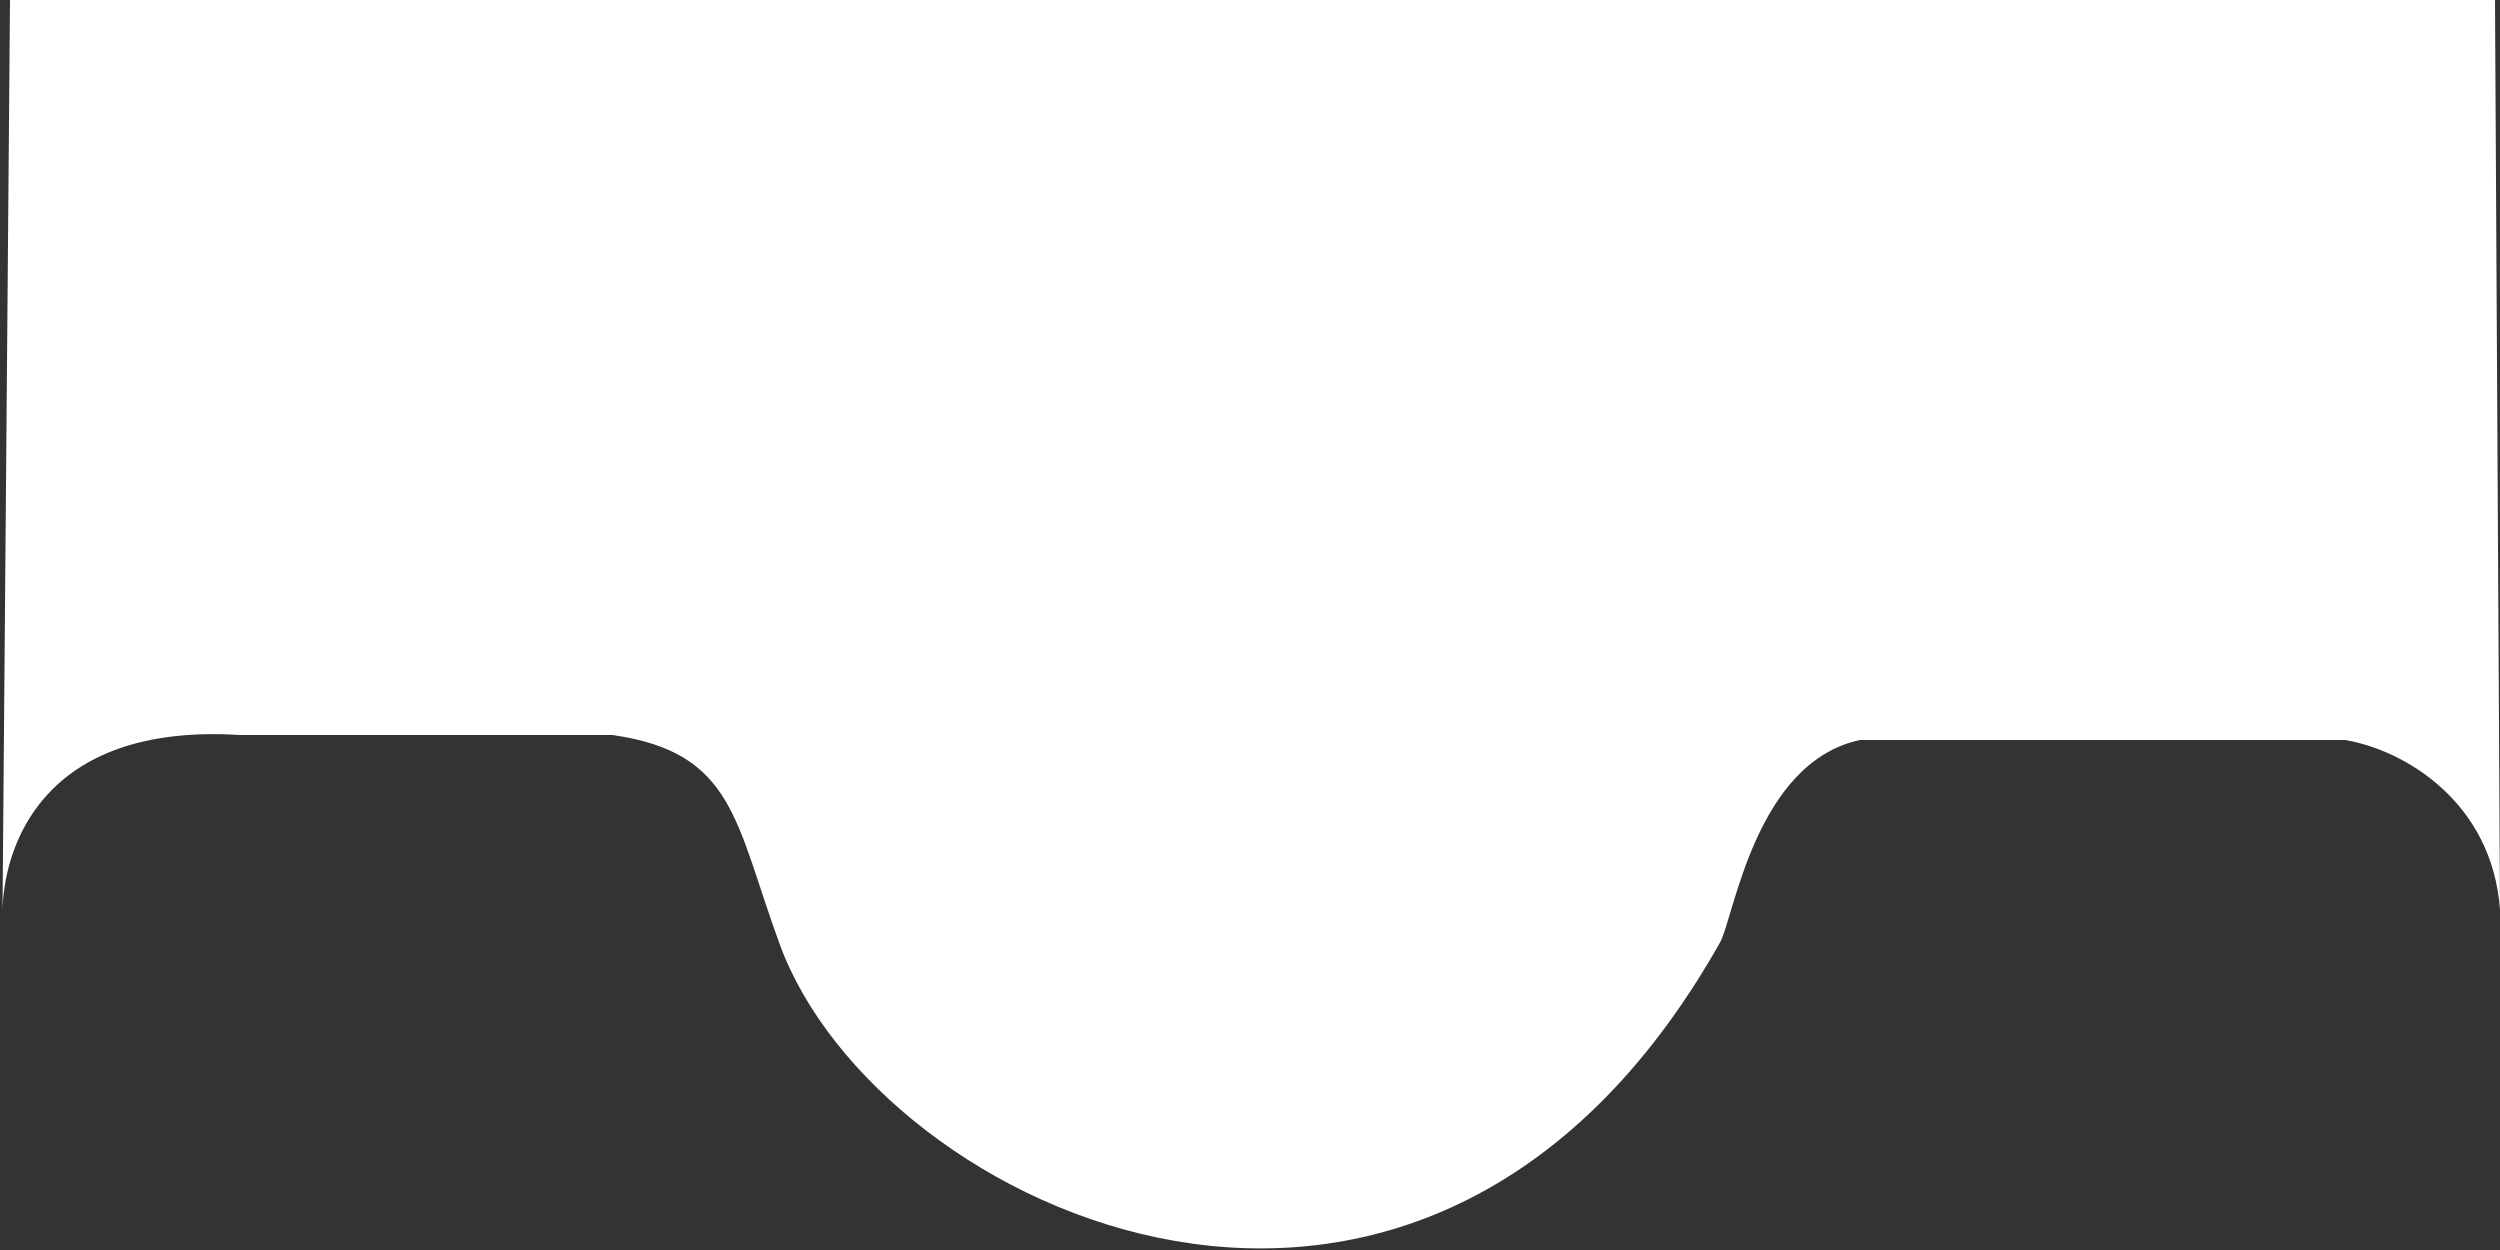 <svg width="500" height="250" viewBox="0 0 500 250" fill="none" xmlns="http://www.w3.org/2000/svg">
<rect x="0" y="0" width="500" height="250" fill="#333333" stroke="none"/>
<path d="M48 147C8 144.5 0.603 170 0.5 182.5L2 0H499L500 182C498.5 160.5 481 150 469 148H372C351 152.5 346.791 183.551 344 188.5C284.5 294 175.5 242 156 189C146.988 164.505 147 150.5 122.5 147H48Z" fill="white"/>
</svg>

